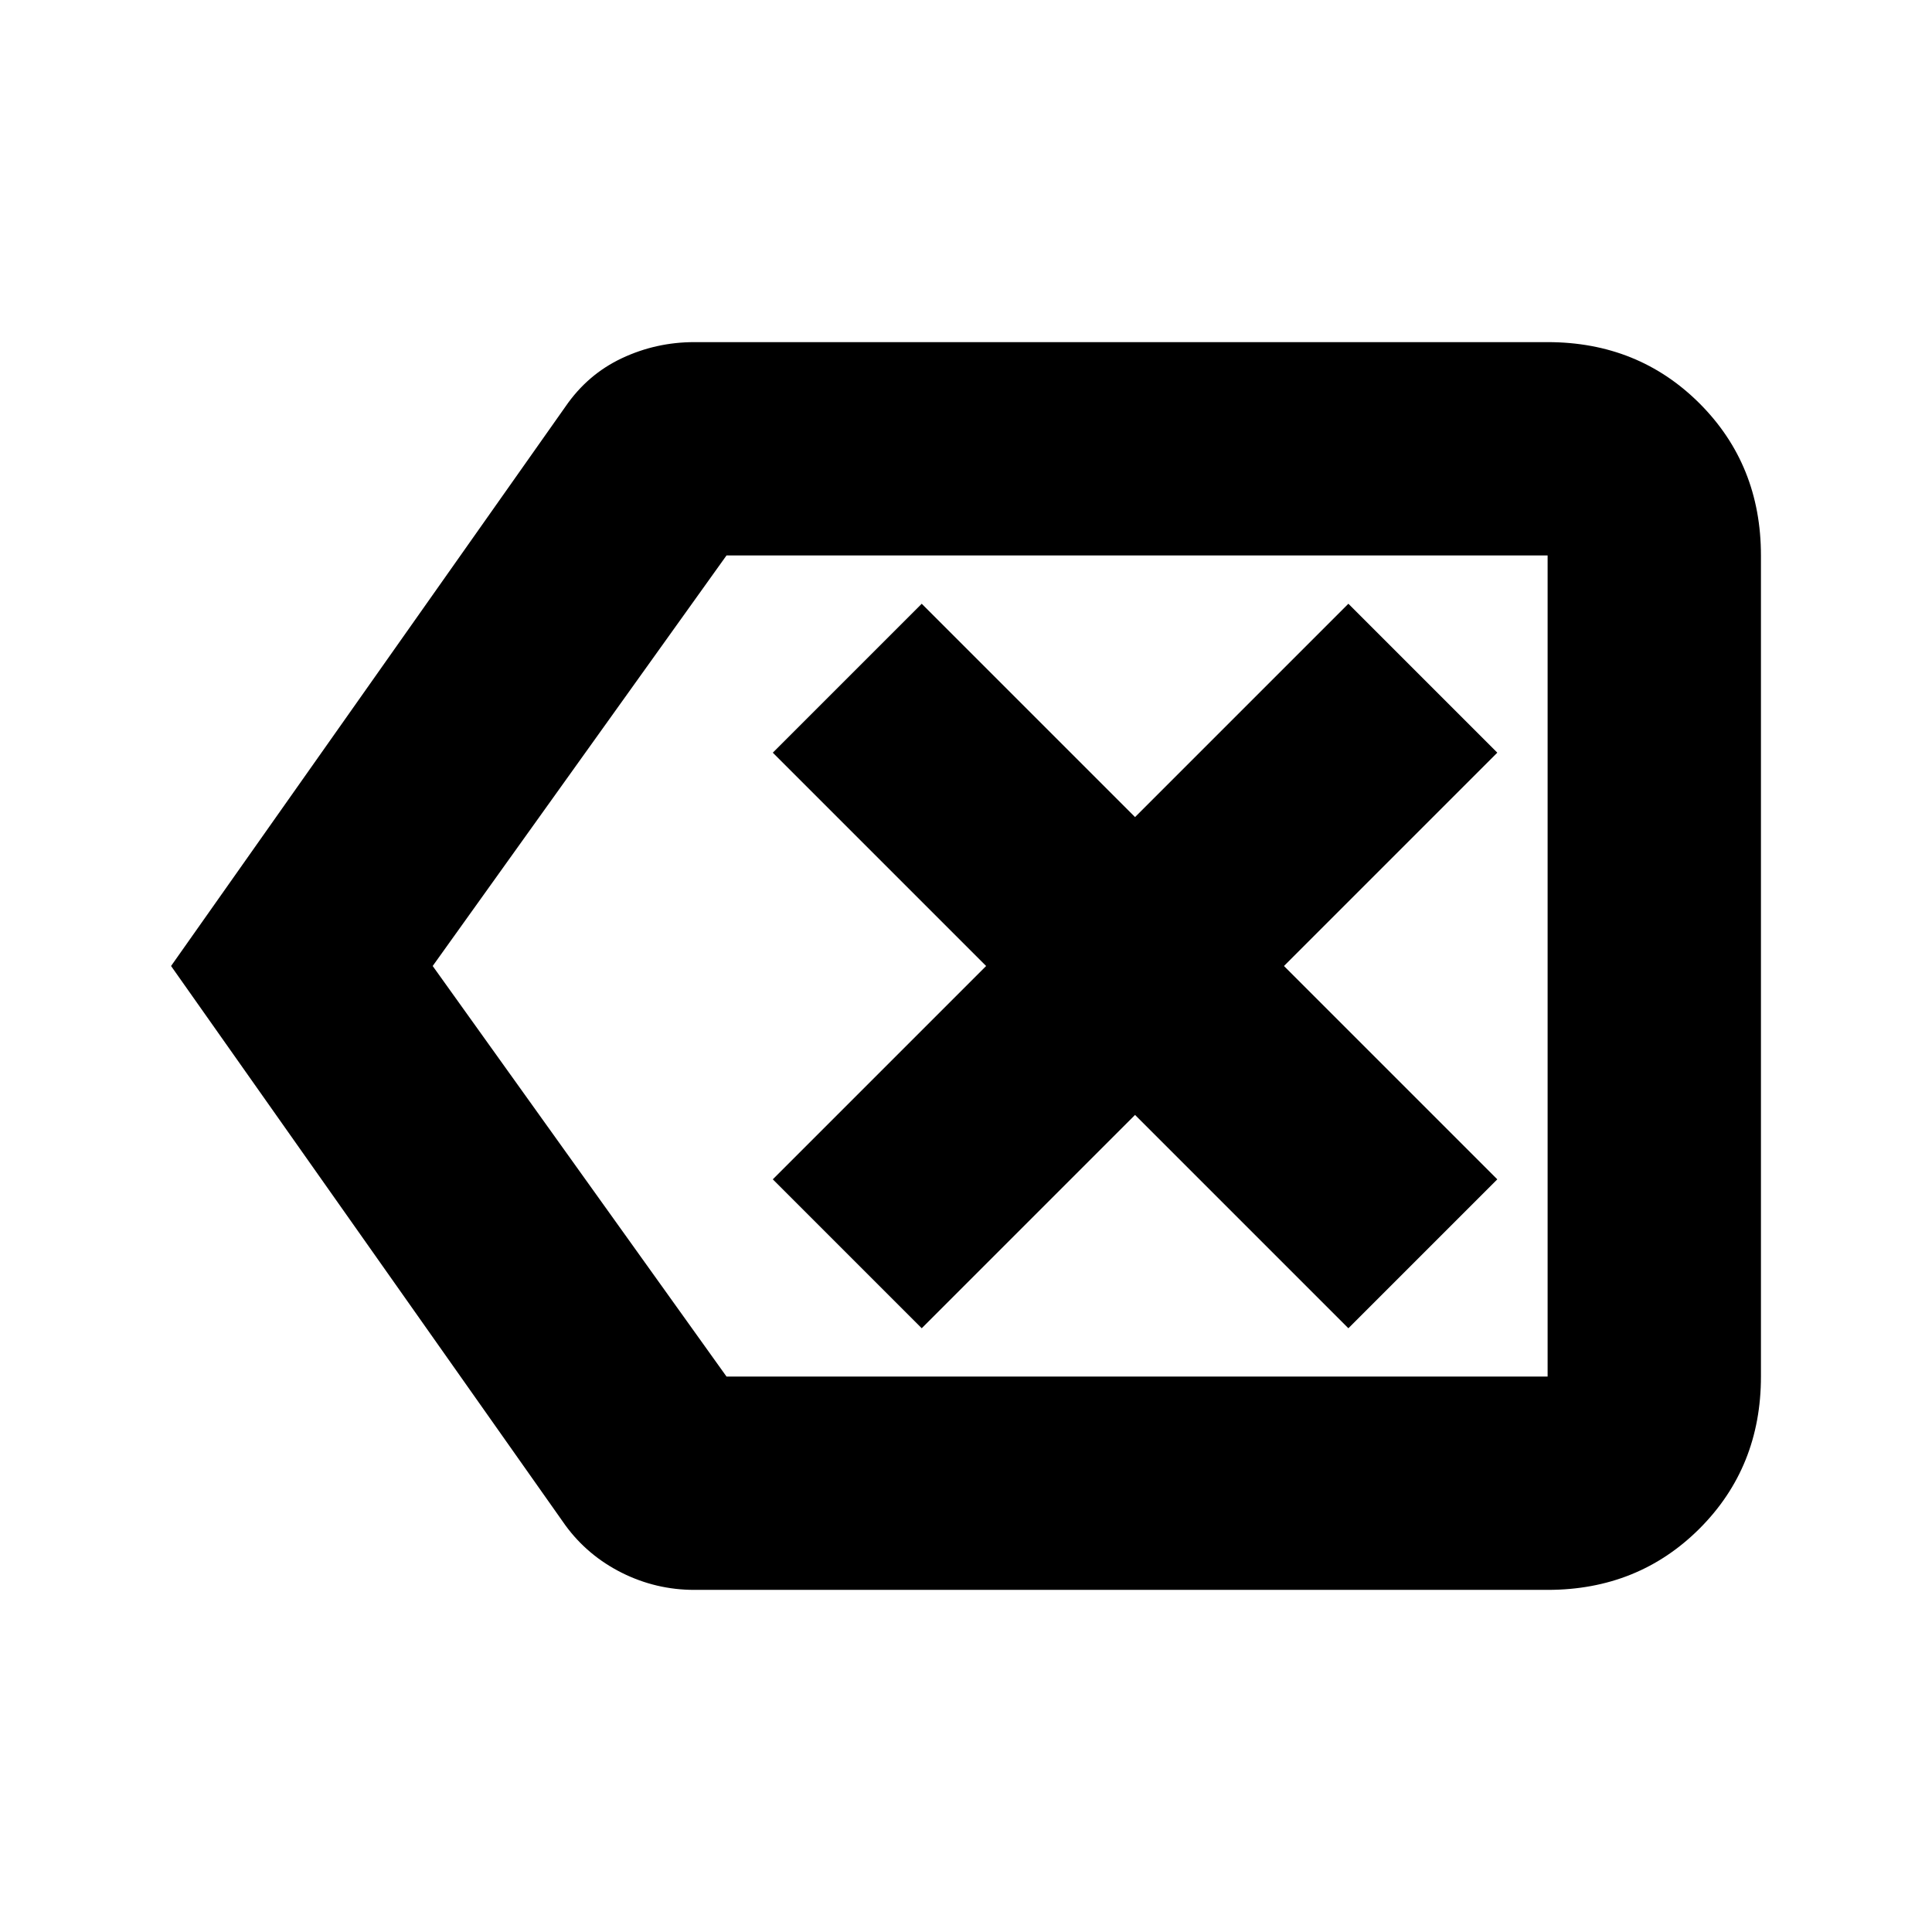 <svg xmlns="http://www.w3.org/2000/svg" height="24" width="24"><path d="m11.45 16.5 2.65-2.65 2.65 2.65 1.85-1.85L15.95 12l2.65-2.65-1.85-1.85-2.65 2.65-2.65-2.65L9.6 9.35 12.25 12 9.6 14.65ZM2.125 12l4.9-6.95q.275-.4.7-.6.425-.2.9-.2h10.6q1.125 0 1.888.762.762.763.762 1.888v10.2q0 1.125-.762 1.888-.763.762-1.888.762h-10.6q-.475 0-.9-.212-.425-.213-.7-.588Zm3.25 0 3.65 5.1h10.2V6.9h-10.2Zm13.85 0V6.9v10.2Z"/></svg>